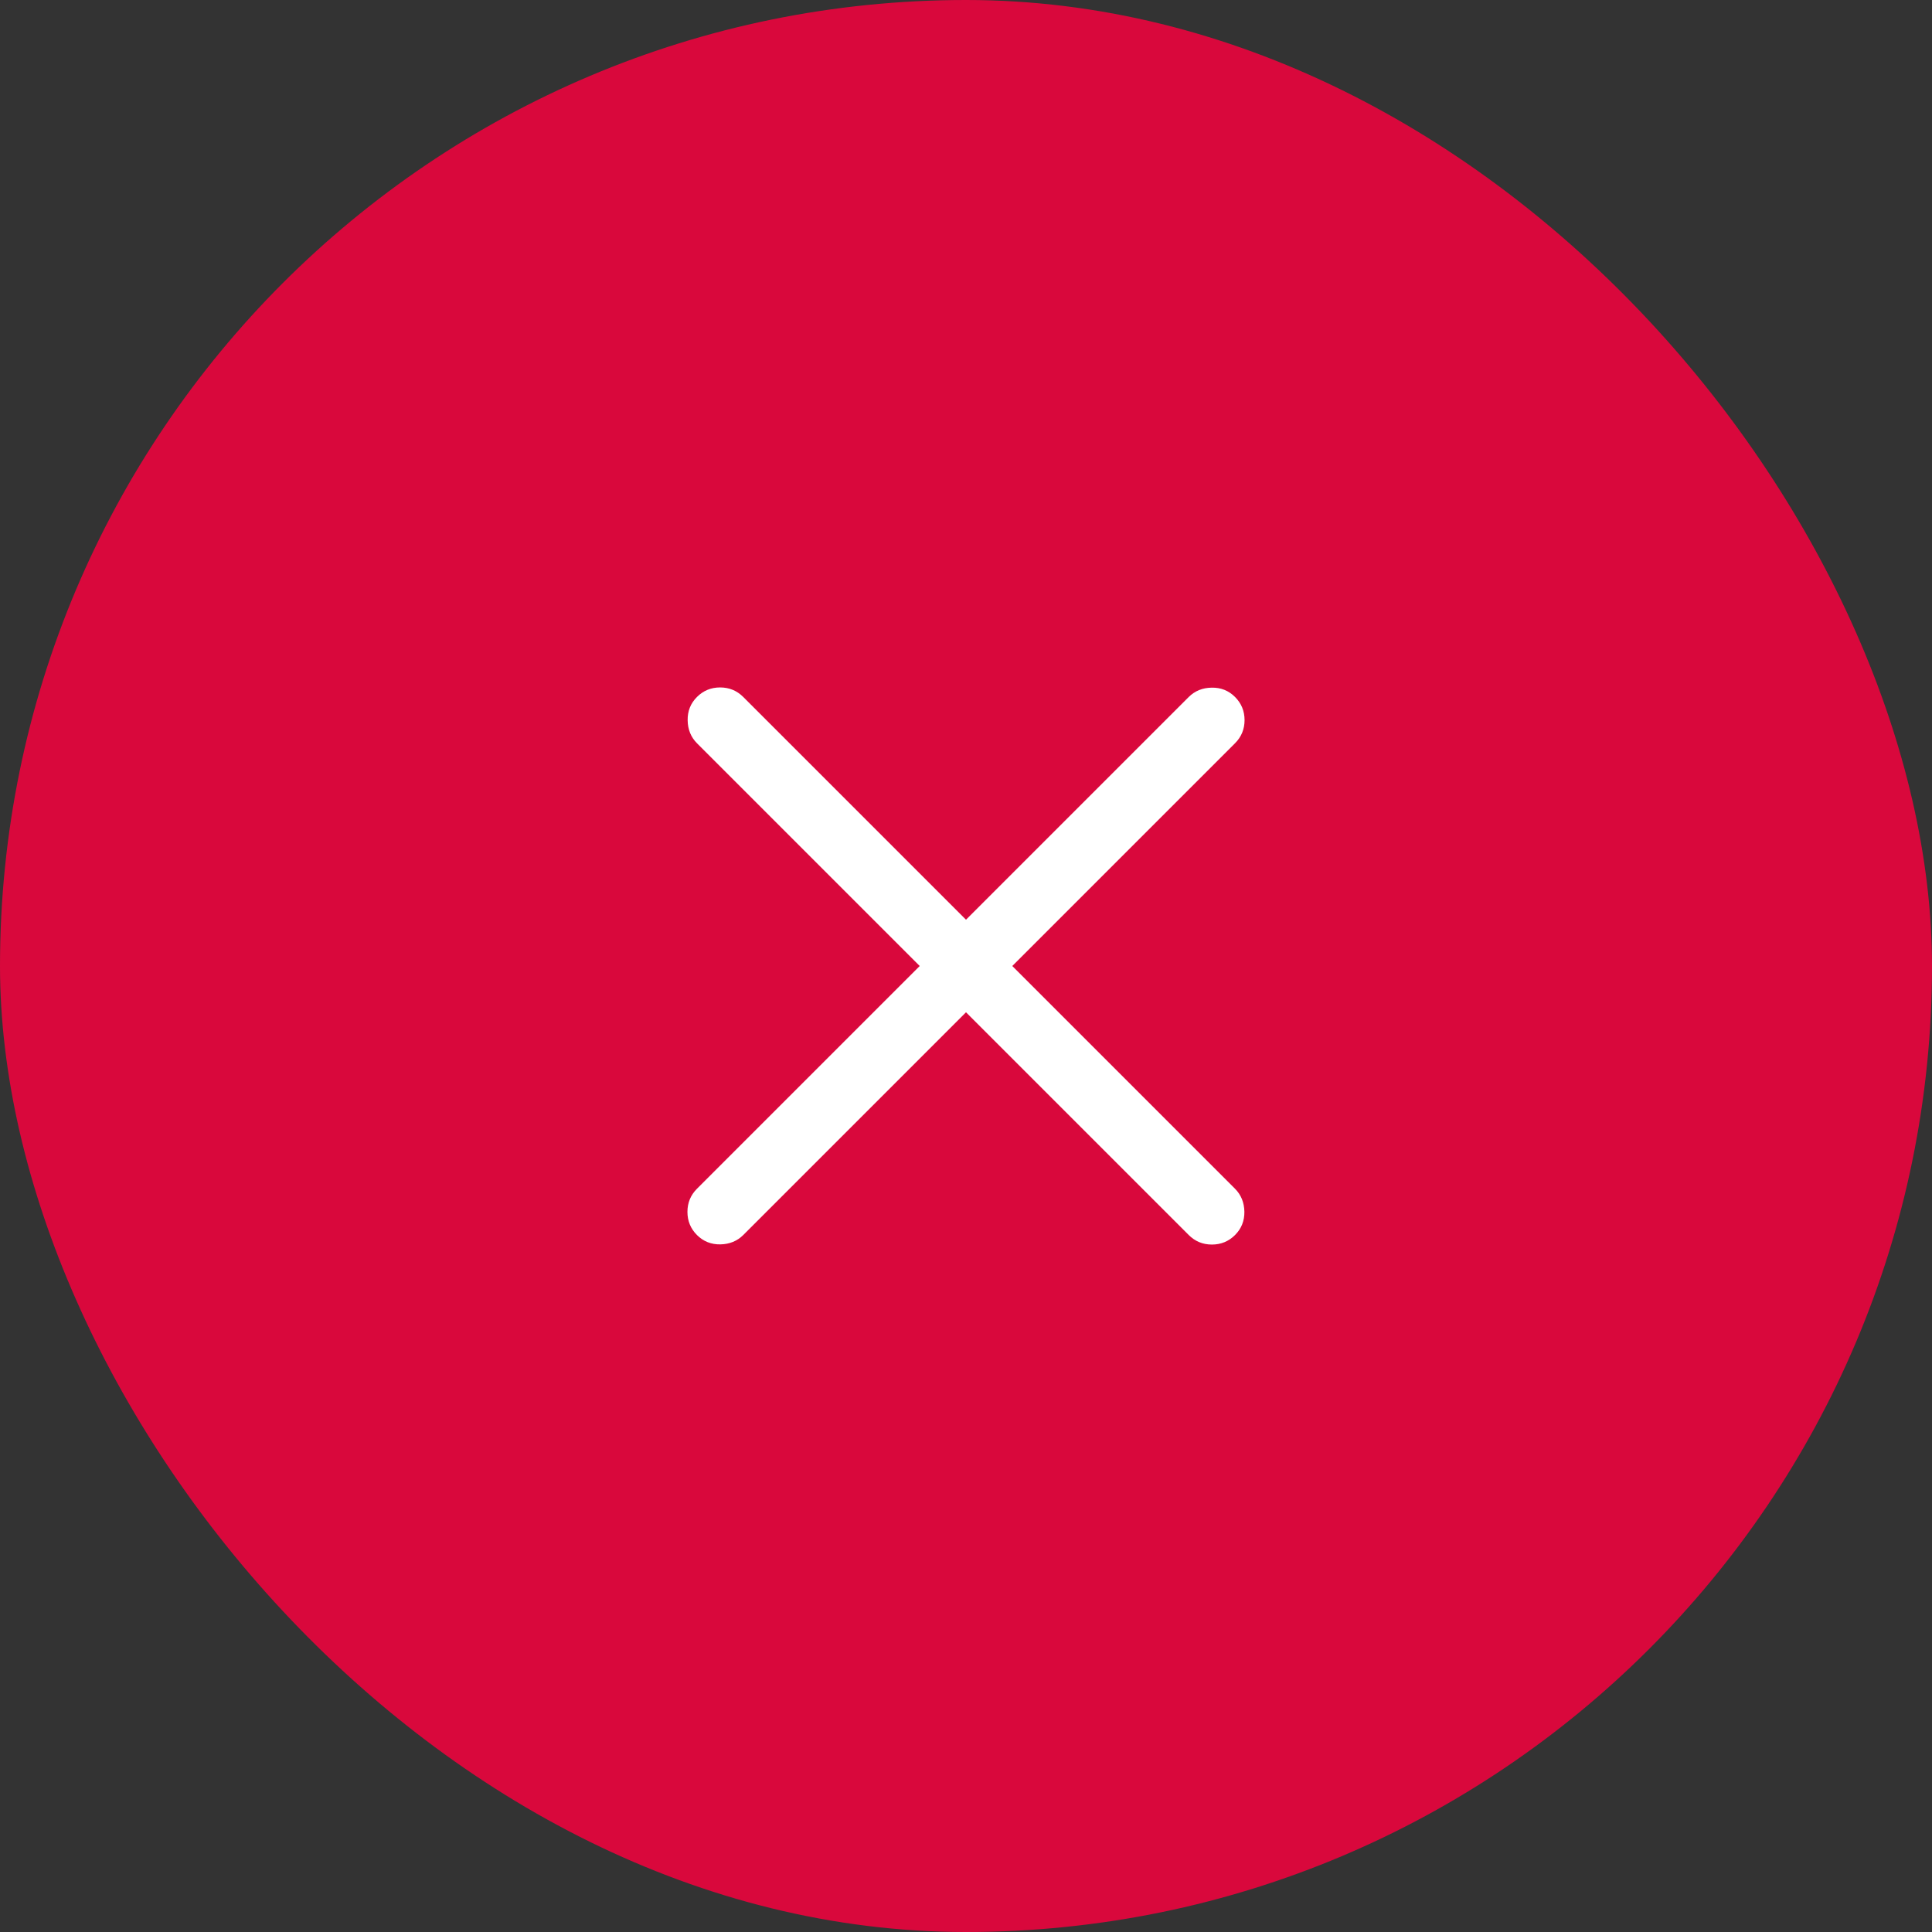 <svg width="44" height="44" viewBox="0 0 44 44" fill="none" xmlns="http://www.w3.org/2000/svg">
<rect x="0" y="0" width="44" height="44" fill="#333333" stroke="none"/>
<rect width="44" height="44" rx="22" fill="#D9083C"/>
<mask id="mask0_2_937" style="mask-type:alpha" maskUnits="userSpaceOnUse" x="10" y="10" width="24" height="24">
<rect x="10" y="10" width="24" height="24" fill="#D9D9D9"/>
</mask>
<g mask="url(#mask0_2_937)">
<path d="M22 23.054L16.927 28.127C16.788 28.265 16.614 28.336 16.405 28.34C16.195 28.343 16.018 28.272 15.873 28.127C15.728 27.982 15.656 27.806 15.656 27.6C15.656 27.394 15.728 27.218 15.873 27.073L20.946 22L15.873 16.927C15.735 16.788 15.664 16.614 15.661 16.405C15.657 16.195 15.728 16.018 15.873 15.873C16.018 15.728 16.194 15.656 16.4 15.656C16.606 15.656 16.782 15.728 16.927 15.873L22 20.946L27.073 15.873C27.212 15.735 27.386 15.664 27.595 15.661C27.805 15.657 27.982 15.728 28.127 15.873C28.272 16.018 28.344 16.194 28.344 16.4C28.344 16.606 28.272 16.782 28.127 16.927L23.054 22L28.127 27.073C28.265 27.212 28.336 27.386 28.34 27.595C28.343 27.805 28.272 27.982 28.127 28.127C27.982 28.272 27.806 28.344 27.6 28.344C27.394 28.344 27.218 28.272 27.073 28.127L22 23.054Z" fill="white"/>
</g>
</svg>
